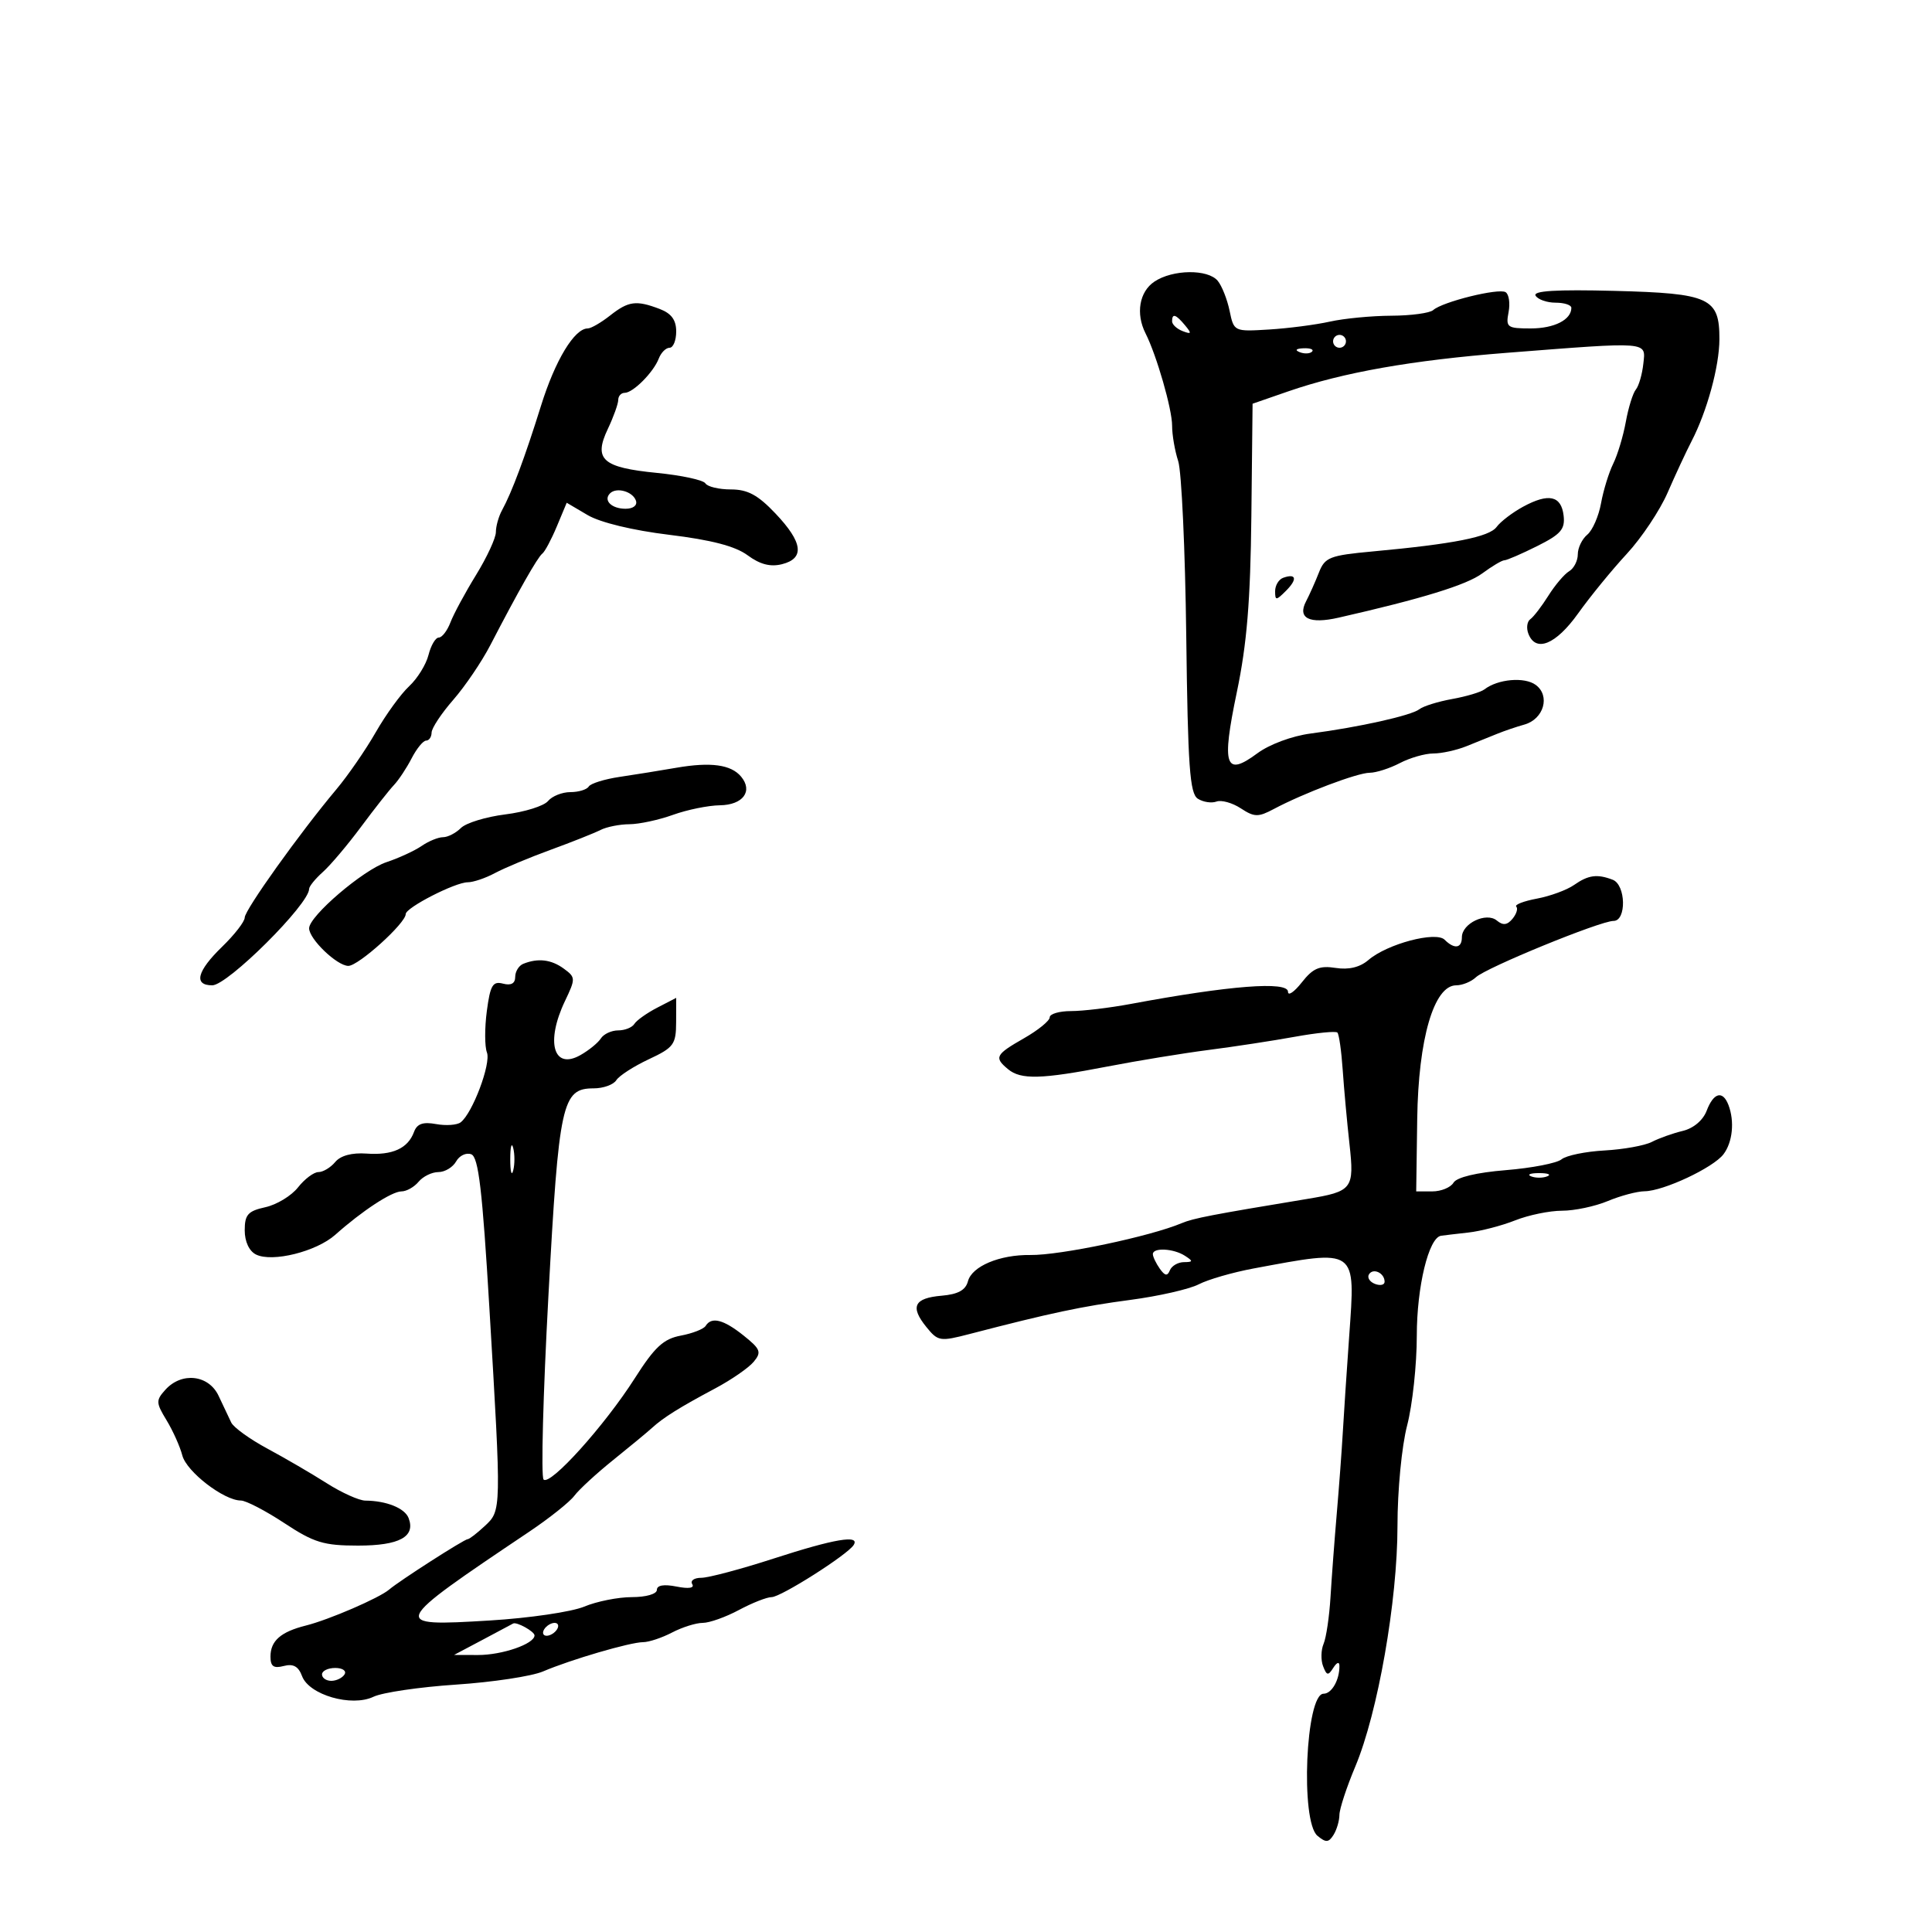 <svg xmlns="http://www.w3.org/2000/svg" width="300" height="300" viewBox="0 0 300 300" version="1.1">
	<path d="M 179.250 43.733 C 176.911 45.303, 176.331 48.705, 177.879 51.764 C 179.598 55.157, 182.010 63.540, 182.005 66.101 C 182.002 67.531, 182.428 70.006, 182.951 71.601 C 183.474 73.195, 184.036 85.429, 184.201 98.787 C 184.451 119.057, 184.748 123.231, 186 124.026 C 186.825 124.550, 188.126 124.749, 188.891 124.467 C 189.656 124.185, 191.355 124.658, 192.668 125.518 C 194.772 126.897, 195.375 126.910, 197.777 125.632 C 202.410 123.165, 210.779 120, 212.685 119.994 C 213.683 119.990, 215.789 119.315, 217.364 118.494 C 218.940 117.672, 221.281 117, 222.567 117 C 223.854 117, 226.165 116.494, 227.703 115.875 C 229.241 115.257, 231.400 114.385, 232.500 113.938 C 233.600 113.491, 235.489 112.849, 236.699 112.512 C 239.725 111.667, 240.764 108.032, 238.461 106.348 C 236.719 105.074, 232.584 105.438, 230.500 107.048 C 229.950 107.473, 227.700 108.145, 225.500 108.541 C 223.300 108.937, 221.005 109.651, 220.401 110.128 C 219.167 111.101, 211.046 112.915, 203.500 113.904 C 200.632 114.279, 197.111 115.588, 195.243 116.972 C 190.233 120.686, 189.656 118.967, 192.054 107.482 C 193.619 99.990, 194.168 93.328, 194.311 80.134 L 194.500 62.690 200 60.784 C 208.536 57.826, 219.272 55.931, 234 54.783 C 256.298 53.045, 255.556 52.985, 255.175 56.488 C 254.996 58.132, 254.474 59.932, 254.014 60.488 C 253.555 61.045, 252.854 63.300, 252.456 65.500 C 252.058 67.700, 251.178 70.625, 250.500 72 C 249.822 73.375, 248.970 76.142, 248.607 78.150 C 248.244 80.157, 247.284 82.349, 246.474 83.022 C 245.663 83.695, 245 85.067, 245 86.073 C 245 87.078, 244.396 88.260, 243.657 88.700 C 242.919 89.140, 241.467 90.850, 240.431 92.500 C 239.394 94.150, 238.133 95.792, 237.627 96.149 C 237.122 96.506, 236.985 97.519, 237.323 98.399 C 238.463 101.370, 241.593 100.095, 245.051 95.250 C 246.915 92.638, 250.316 88.475, 252.608 86 C 254.900 83.525, 257.752 79.250, 258.946 76.500 C 260.141 73.750, 261.816 70.150, 262.670 68.500 C 265.076 63.850, 266.977 56.887, 266.989 52.679 C 267.007 46.246, 265.494 45.547, 250.715 45.168 C 241.621 44.935, 237.980 45.158, 238.450 45.918 C 238.817 46.513, 240.216 47, 241.559 47 C 242.902 47, 244 47.360, 244 47.800 C 244 49.654, 241.342 51, 237.683 51 C 234.035 51, 233.800 50.827, 234.249 48.476 C 234.515 47.088, 234.307 45.689, 233.787 45.368 C 232.708 44.702, 223.985 46.859, 222.550 48.147 C 222.028 48.616, 219.103 49.011, 216.050 49.024 C 212.998 49.038, 208.700 49.450, 206.500 49.941 C 204.300 50.432, 200.048 50.983, 197.052 51.167 C 191.621 51.499, 191.602 51.490, 190.930 48.256 C 190.559 46.472, 189.730 44.380, 189.088 43.606 C 187.554 41.758, 182.087 41.829, 179.250 43.733 M 94.727 49 C 93.329 50.100, 91.771 51, 91.267 51 C 89.198 51, 86.212 55.937, 84.009 63 C 81.506 71.021, 79.487 76.435, 77.952 79.236 C 77.428 80.191, 77 81.717, 77 82.626 C 77 83.535, 75.614 86.531, 73.920 89.284 C 72.226 92.037, 70.438 95.349, 69.945 96.645 C 69.452 97.940, 68.637 99, 68.133 99 C 67.629 99, 66.912 100.215, 66.539 101.699 C 66.167 103.184, 64.813 105.370, 63.532 106.558 C 62.250 107.746, 59.919 110.958, 58.351 113.697 C 56.783 116.436, 54.022 120.437, 52.215 122.588 C 46.561 129.321, 38 141.300, 38 142.480 C 38 143.100, 36.425 145.134, 34.500 147 C 30.588 150.792, 30.020 153, 32.958 153 C 35.348 153, 48 140.408, 48 138.029 C 48 137.634, 48.960 136.453, 50.133 135.405 C 51.307 134.357, 53.970 131.206, 56.052 128.403 C 58.134 125.599, 60.437 122.674, 61.169 121.903 C 61.901 121.131, 63.139 119.263, 63.919 117.750 C 64.699 116.237, 65.712 115, 66.169 115 C 66.626 115, 67.009 114.438, 67.019 113.750 C 67.030 113.063, 68.541 110.778, 70.378 108.674 C 72.215 106.570, 74.808 102.745, 76.140 100.174 C 80.468 91.823, 83.485 86.511, 84.211 85.965 C 84.602 85.671, 85.615 83.773, 86.461 81.748 L 87.999 78.067 91.249 79.983 C 93.205 81.137, 98.252 82.356, 103.918 83.044 C 110.457 83.839, 114.177 84.811, 116.088 86.223 C 118.004 87.639, 119.623 88.061, 121.420 87.610 C 124.986 86.714, 124.673 84.228, 120.428 79.750 C 117.687 76.858, 116.101 76, 113.496 76 C 111.638 76, 109.856 75.576, 109.536 75.058 C 109.216 74.540, 105.822 73.808, 101.994 73.431 C 93.524 72.596, 92.133 71.348, 94.383 66.605 C 95.272 64.731, 96 62.703, 96 62.099 C 96 61.494, 96.450 61, 97 61 C 98.303 61, 101.476 57.809, 102.295 55.674 C 102.648 54.753, 103.401 54, 103.969 54 C 104.536 54, 105 52.864, 105 51.475 C 105 49.685, 104.254 48.667, 102.435 47.975 C 98.779 46.585, 97.597 46.742, 94.727 49 M 182 49.893 C 182 50.384, 182.739 51.069, 183.641 51.416 C 185.014 51.943, 185.076 51.796, 184.019 50.523 C 182.579 48.788, 182 48.607, 182 49.893 M 207 53 C 207 53.550, 207.450 54, 208 54 C 208.550 54, 209 53.550, 209 53 C 209 52.450, 208.550 52, 208 52 C 207.450 52, 207 52.450, 207 53 M 201.813 54.683 C 202.534 54.972, 203.397 54.936, 203.729 54.604 C 204.061 54.272, 203.471 54.036, 202.417 54.079 C 201.252 54.127, 201.015 54.364, 201.813 54.683 M 94.728 76.605 C 93.639 77.694, 94.955 79, 97.142 79 C 98.317 79, 98.992 78.475, 98.750 77.750 C 98.275 76.322, 95.735 75.599, 94.728 76.605 M 236.500 78.686 C 234.850 79.584, 233.003 80.994, 232.396 81.820 C 231.251 83.377, 225.738 84.468, 213.160 85.626 C 206.468 86.243, 205.729 86.532, 204.802 88.901 C 204.243 90.331, 203.342 92.348, 202.800 93.384 C 201.433 95.999, 203.318 96.943, 207.850 95.912 C 220.811 92.964, 227.735 90.832, 230.151 89.046 C 231.674 87.921, 233.225 87, 233.600 87 C 233.975 87, 236.264 86.010, 238.688 84.799 C 242.369 82.961, 243.045 82.180, 242.797 80.058 C 242.434 76.957, 240.467 76.528, 236.500 78.686 M 199.250 89.720 C 198.563 89.966, 198 90.901, 198 91.798 C 198 93.282, 198.152 93.277, 199.690 91.738 C 201.498 89.930, 201.293 88.991, 199.250 89.720 M 105 119.221 C 102.525 119.651, 98.577 120.286, 96.227 120.634 C 93.877 120.981, 91.713 121.656, 91.418 122.133 C 91.123 122.610, 89.839 123, 88.563 123 C 87.288 123, 85.726 123.625, 85.093 124.389 C 84.459 125.152, 81.478 126.085, 78.469 126.461 C 75.461 126.836, 72.356 127.787, 71.571 128.572 C 70.785 129.357, 69.536 130, 68.794 130 C 68.052 130, 66.557 130.611, 65.473 131.358 C 64.388 132.104, 61.925 133.240, 60 133.881 C 56.379 135.087, 48 142.254, 48 144.145 C 48 145.818, 52.321 149.963, 54.083 149.983 C 55.644 150, 63 143.360, 63 141.934 C 63 140.937, 70.681 137, 72.627 137 C 73.487 137, 75.386 136.359, 76.846 135.575 C 78.306 134.791, 82.200 133.163, 85.500 131.958 C 88.800 130.752, 92.281 129.368, 93.236 128.883 C 94.191 128.397, 96.216 127.993, 97.736 127.985 C 99.256 127.977, 102.300 127.321, 104.500 126.529 C 106.700 125.736, 109.977 125.068, 111.781 125.044 C 115.371 124.996, 116.958 122.859, 115.081 120.598 C 113.525 118.723, 110.359 118.291, 105 119.221 M 244.421 137.417 C 243.308 138.197, 240.712 139.151, 238.652 139.537 C 236.592 139.924, 235.149 140.482, 235.445 140.778 C 235.741 141.074, 235.477 141.925, 234.859 142.670 C 234.039 143.658, 233.382 143.732, 232.431 142.943 C 230.791 141.581, 227 143.391, 227 145.535 C 227 147.263, 225.832 147.432, 224.323 145.923 C 222.963 144.563, 215.392 146.572, 212.500 149.060 C 211.174 150.200, 209.453 150.618, 207.395 150.298 C 204.888 149.908, 203.877 150.341, 202.145 152.543 C 200.965 154.043, 200 154.699, 200 154 C 200 152.324, 190.950 153.026, 175.566 155.894 C 172.303 156.502, 168.140 157, 166.316 157 C 164.492 157, 163 157.437, 163 157.970 C 163 158.504, 161.203 159.966, 159.008 161.220 C 154.561 163.759, 154.333 164.202, 156.527 166.022 C 158.525 167.681, 161.695 167.595, 172 165.602 C 176.675 164.698, 183.733 163.543, 187.684 163.035 C 191.635 162.527, 197.645 161.608, 201.038 160.993 C 204.431 160.378, 207.415 160.082, 207.668 160.335 C 207.921 160.588, 208.294 163.204, 208.496 166.148 C 208.698 169.091, 209.169 174.255, 209.543 177.622 C 210.319 184.619, 210.023 185.006, 203.004 186.166 C 188.123 188.626, 185.306 189.170, 183.500 189.930 C 178.578 192.002, 164.620 194.940, 160 194.876 C 155.224 194.810, 150.911 196.625, 150.301 198.958 C 149.942 200.330, 148.759 200.980, 146.225 201.196 C 141.942 201.561, 141.285 202.895, 143.837 206.047 C 145.655 208.292, 145.956 208.340, 150.620 207.128 C 163.083 203.888, 168.069 202.830, 175.497 201.851 C 179.895 201.271, 184.683 200.181, 186.137 199.429 C 187.591 198.677, 191.417 197.571, 194.640 196.971 C 210.832 193.957, 210.479 193.708, 209.502 207.462 C 209.110 212.983, 208.661 219.750, 208.504 222.500 C 208.347 225.250, 207.929 230.875, 207.574 235 C 207.220 239.125, 206.781 244.975, 206.599 248 C 206.417 251.025, 205.934 254.287, 205.527 255.250 C 205.119 256.212, 205.083 257.775, 205.447 258.722 C 206.013 260.197, 206.241 260.233, 207.038 258.972 C 207.581 258.114, 207.976 257.988, 207.985 258.668 C 208.013 260.849, 206.791 263, 205.524 263 C 202.746 263, 201.894 282.837, 204.576 285.063 C 205.883 286.147, 206.308 286.126, 207.061 284.936 C 207.561 284.146, 207.976 282.742, 207.985 281.816 C 207.993 280.890, 209.101 277.515, 210.446 274.316 C 213.948 265.991, 217 248.586, 217 236.945 C 217 231.418, 217.658 224.571, 218.500 221.339 C 219.325 218.171, 220 211.904, 220 207.412 C 220 199.792, 221.846 192.179, 223.763 191.888 C 224.169 191.827, 226.075 191.602, 228 191.388 C 229.925 191.174, 233.197 190.324, 235.270 189.500 C 237.344 188.675, 240.621 188, 242.552 188 C 244.484 188, 247.680 187.325, 249.654 186.500 C 251.629 185.675, 254.202 184.990, 255.372 184.978 C 258.314 184.948, 266.030 181.327, 267.623 179.230 C 269.040 177.364, 269.366 174.118, 268.393 171.582 C 267.507 169.272, 266.085 169.646, 265.011 172.472 C 264.445 173.961, 262.963 175.209, 261.285 175.610 C 259.753 175.977, 257.600 176.743, 256.500 177.314 C 255.400 177.884, 252.088 178.483, 249.139 178.645 C 246.190 178.807, 243.192 179.426, 242.475 180.021 C 241.759 180.615, 237.871 181.370, 233.836 181.699 C 229.277 182.069, 226.197 182.807, 225.700 183.648 C 225.260 184.391, 223.777 185, 222.404 185 L 219.907 185 220.065 173.750 C 220.240 161.306, 222.662 153, 226.115 153 C 227.073 153, 228.452 152.438, 229.179 151.750 C 230.758 150.256, 248.482 143, 250.551 143 C 252.587 143, 252.470 137.394, 250.418 136.607 C 248.006 135.682, 246.635 135.867, 244.421 137.417 M 81.250 149.662 C 80.563 149.940, 80 150.857, 80 151.700 C 80 152.710, 79.356 153.065, 78.113 152.740 C 76.515 152.322, 76.128 152.975, 75.595 156.996 C 75.248 159.608, 75.255 162.502, 75.610 163.426 C 76.273 165.154, 73.363 172.889, 71.528 174.277 C 70.962 174.705, 69.245 174.825, 67.712 174.545 C 65.670 174.171, 64.753 174.499, 64.287 175.767 C 63.349 178.322, 60.951 179.417, 56.925 179.128 C 54.646 178.965, 52.881 179.439, 52.053 180.436 C 51.339 181.296, 50.168 182, 49.450 182 C 48.732 182, 47.304 183.069, 46.276 184.376 C 45.249 185.682, 42.966 187.068, 41.204 187.455 C 38.502 188.049, 38 188.611, 38 191.044 C 38 192.794, 38.689 194.272, 39.750 194.800 C 42.274 196.055, 49.126 194.350, 52.062 191.735 C 56.245 188.010, 60.837 185, 62.337 185 C 63.117 185, 64.315 184.325, 65 183.500 C 65.685 182.675, 67.067 182, 68.073 182 C 69.078 182, 70.317 181.255, 70.827 180.346 C 71.336 179.436, 72.394 178.937, 73.179 179.238 C 74.301 179.669, 74.903 184.778, 75.994 203.143 C 77.871 234.714, 77.875 234.536, 75.266 236.967 C 74.066 238.085, 72.879 239, 72.629 239 C 72.096 239, 61.999 245.478, 60.425 246.829 C 58.907 248.132, 51.067 251.520, 47.506 252.411 C 43.593 253.391, 42 254.787, 42 257.239 C 42 258.761, 42.488 259.106, 44.061 258.694 C 45.537 258.308, 46.343 258.753, 46.902 260.263 C 47.984 263.188, 54.601 265.101, 58 263.470 C 59.375 262.810, 65.145 261.962, 70.823 261.584 C 76.500 261.207, 82.575 260.287, 84.323 259.540 C 88.629 257.700, 97.854 255.001, 99.865 254.994 C 100.764 254.990, 102.789 254.315, 104.364 253.494 C 105.940 252.672, 108.079 252, 109.118 252 C 110.157 252, 112.686 251.100, 114.739 250 C 116.791 248.900, 119.076 248, 119.816 248 C 121.255 248, 131.630 241.407, 132.561 239.902 C 133.566 238.275, 129.567 238.952, 120.163 242 C 115.073 243.650, 110.002 245, 108.895 245 C 107.788 245, 107.156 245.443, 107.491 245.985 C 107.868 246.596, 106.941 246.738, 105.050 246.360 C 103.096 245.969, 102 246.154, 102 246.875 C 102 247.515, 100.328 248, 98.122 248 C 95.989 248, 92.654 248.665, 90.709 249.477 C 88.765 250.289, 82.185 251.257, 76.087 251.627 C 60.436 252.578, 60.522 252.383, 82.186 237.838 C 85.314 235.738, 88.464 233.228, 89.186 232.260 C 89.909 231.292, 92.626 228.792, 95.225 226.703 C 97.824 224.615, 100.543 222.365, 101.267 221.703 C 103.014 220.107, 105.549 218.524, 111.063 215.587 C 113.572 214.250, 116.259 212.393, 117.033 211.460 C 118.280 209.958, 118.100 209.491, 115.471 207.387 C 112.344 204.885, 110.482 204.412, 109.570 205.887 C 109.269 206.374, 107.531 207.053, 105.708 207.395 C 103.026 207.898, 101.666 209.159, 98.581 214.001 C 93.891 221.363, 85.427 230.760, 84.406 229.739 C 83.991 229.325, 84.329 216.501, 85.157 201.243 C 86.786 171.184, 87.263 169, 92.191 169 C 93.681 169, 95.260 168.430, 95.700 167.734 C 96.140 167.038, 98.407 165.576, 100.739 164.484 C 104.620 162.667, 104.978 162.182, 104.989 158.724 L 105 154.949 102.063 156.467 C 100.448 157.302, 98.847 158.439, 98.504 158.993 C 98.162 159.547, 97.031 160, 95.991 160 C 94.950 160, 93.740 160.563, 93.300 161.250 C 92.860 161.938, 91.427 163.104, 90.116 163.842 C 85.936 166.196, 84.691 161.812, 87.730 155.439 C 89.397 151.945, 89.390 151.758, 87.539 150.405 C 85.596 148.984, 83.534 148.741, 81.250 149.662 M 79.232 180 C 79.232 181.925, 79.438 182.713, 79.689 181.750 C 79.941 180.787, 79.941 179.213, 79.689 178.250 C 79.438 177.287, 79.232 178.075, 79.232 180 M 237.750 182.662 C 238.438 182.940, 239.563 182.940, 240.250 182.662 C 240.938 182.385, 240.375 182.158, 239 182.158 C 237.625 182.158, 237.063 182.385, 237.750 182.662 M 179.015 194.750 C 179.024 195.162, 179.508 196.175, 180.091 197 C 180.890 198.129, 181.278 198.191, 181.659 197.250 C 181.938 196.563, 182.917 195.993, 183.833 195.985 C 185.275 195.971, 185.297 195.838, 184 195 C 182.217 193.848, 178.994 193.686, 179.015 194.750 M 212.575 197.879 C 212.265 198.380, 212.684 199.048, 213.506 199.364 C 214.328 199.679, 215 199.528, 215 199.028 C 215 197.672, 213.223 196.830, 212.575 197.879 M 25.689 215.791 C 24.192 217.446, 24.205 217.808, 25.865 220.541 C 26.853 222.169, 27.954 224.625, 28.311 226 C 28.967 228.528, 34.773 233, 37.399 233 C 38.183 233, 41.217 234.575, 44.140 236.500 C 48.763 239.545, 50.255 240, 55.605 240 C 62.024 240, 64.558 238.619, 63.448 235.725 C 62.858 234.188, 60.012 233.039, 56.730 233.014 C 55.757 233.006, 53.057 231.790, 50.730 230.310 C 48.404 228.831, 44.269 226.420, 41.542 224.953 C 38.814 223.486, 36.279 221.659, 35.907 220.893 C 35.536 220.127, 34.654 218.262, 33.947 216.750 C 32.419 213.479, 28.222 212.992, 25.689 215.791 M 75 254.595 L 70.500 256.979 74.203 256.990 C 77.985 257, 83 255.265, 83 253.946 C 83 253.331, 80.190 251.778, 79.668 252.106 C 79.576 252.164, 77.475 253.284, 75 254.595 M 84.500 253 C 84.160 253.550, 84.332 254, 84.882 254 C 85.432 254, 86.160 253.550, 86.500 253 C 86.840 252.450, 86.668 252, 86.118 252 C 85.568 252, 84.840 252.450, 84.500 253 M 50 260 C 50 260.550, 50.648 261, 51.441 261 C 52.234 261, 53.160 260.550, 53.500 260 C 53.840 259.450, 53.191 259, 52.059 259 C 50.927 259, 50 259.450, 50 260" stroke="none" fill="black" fill-rule="evenodd"/>
</svg>